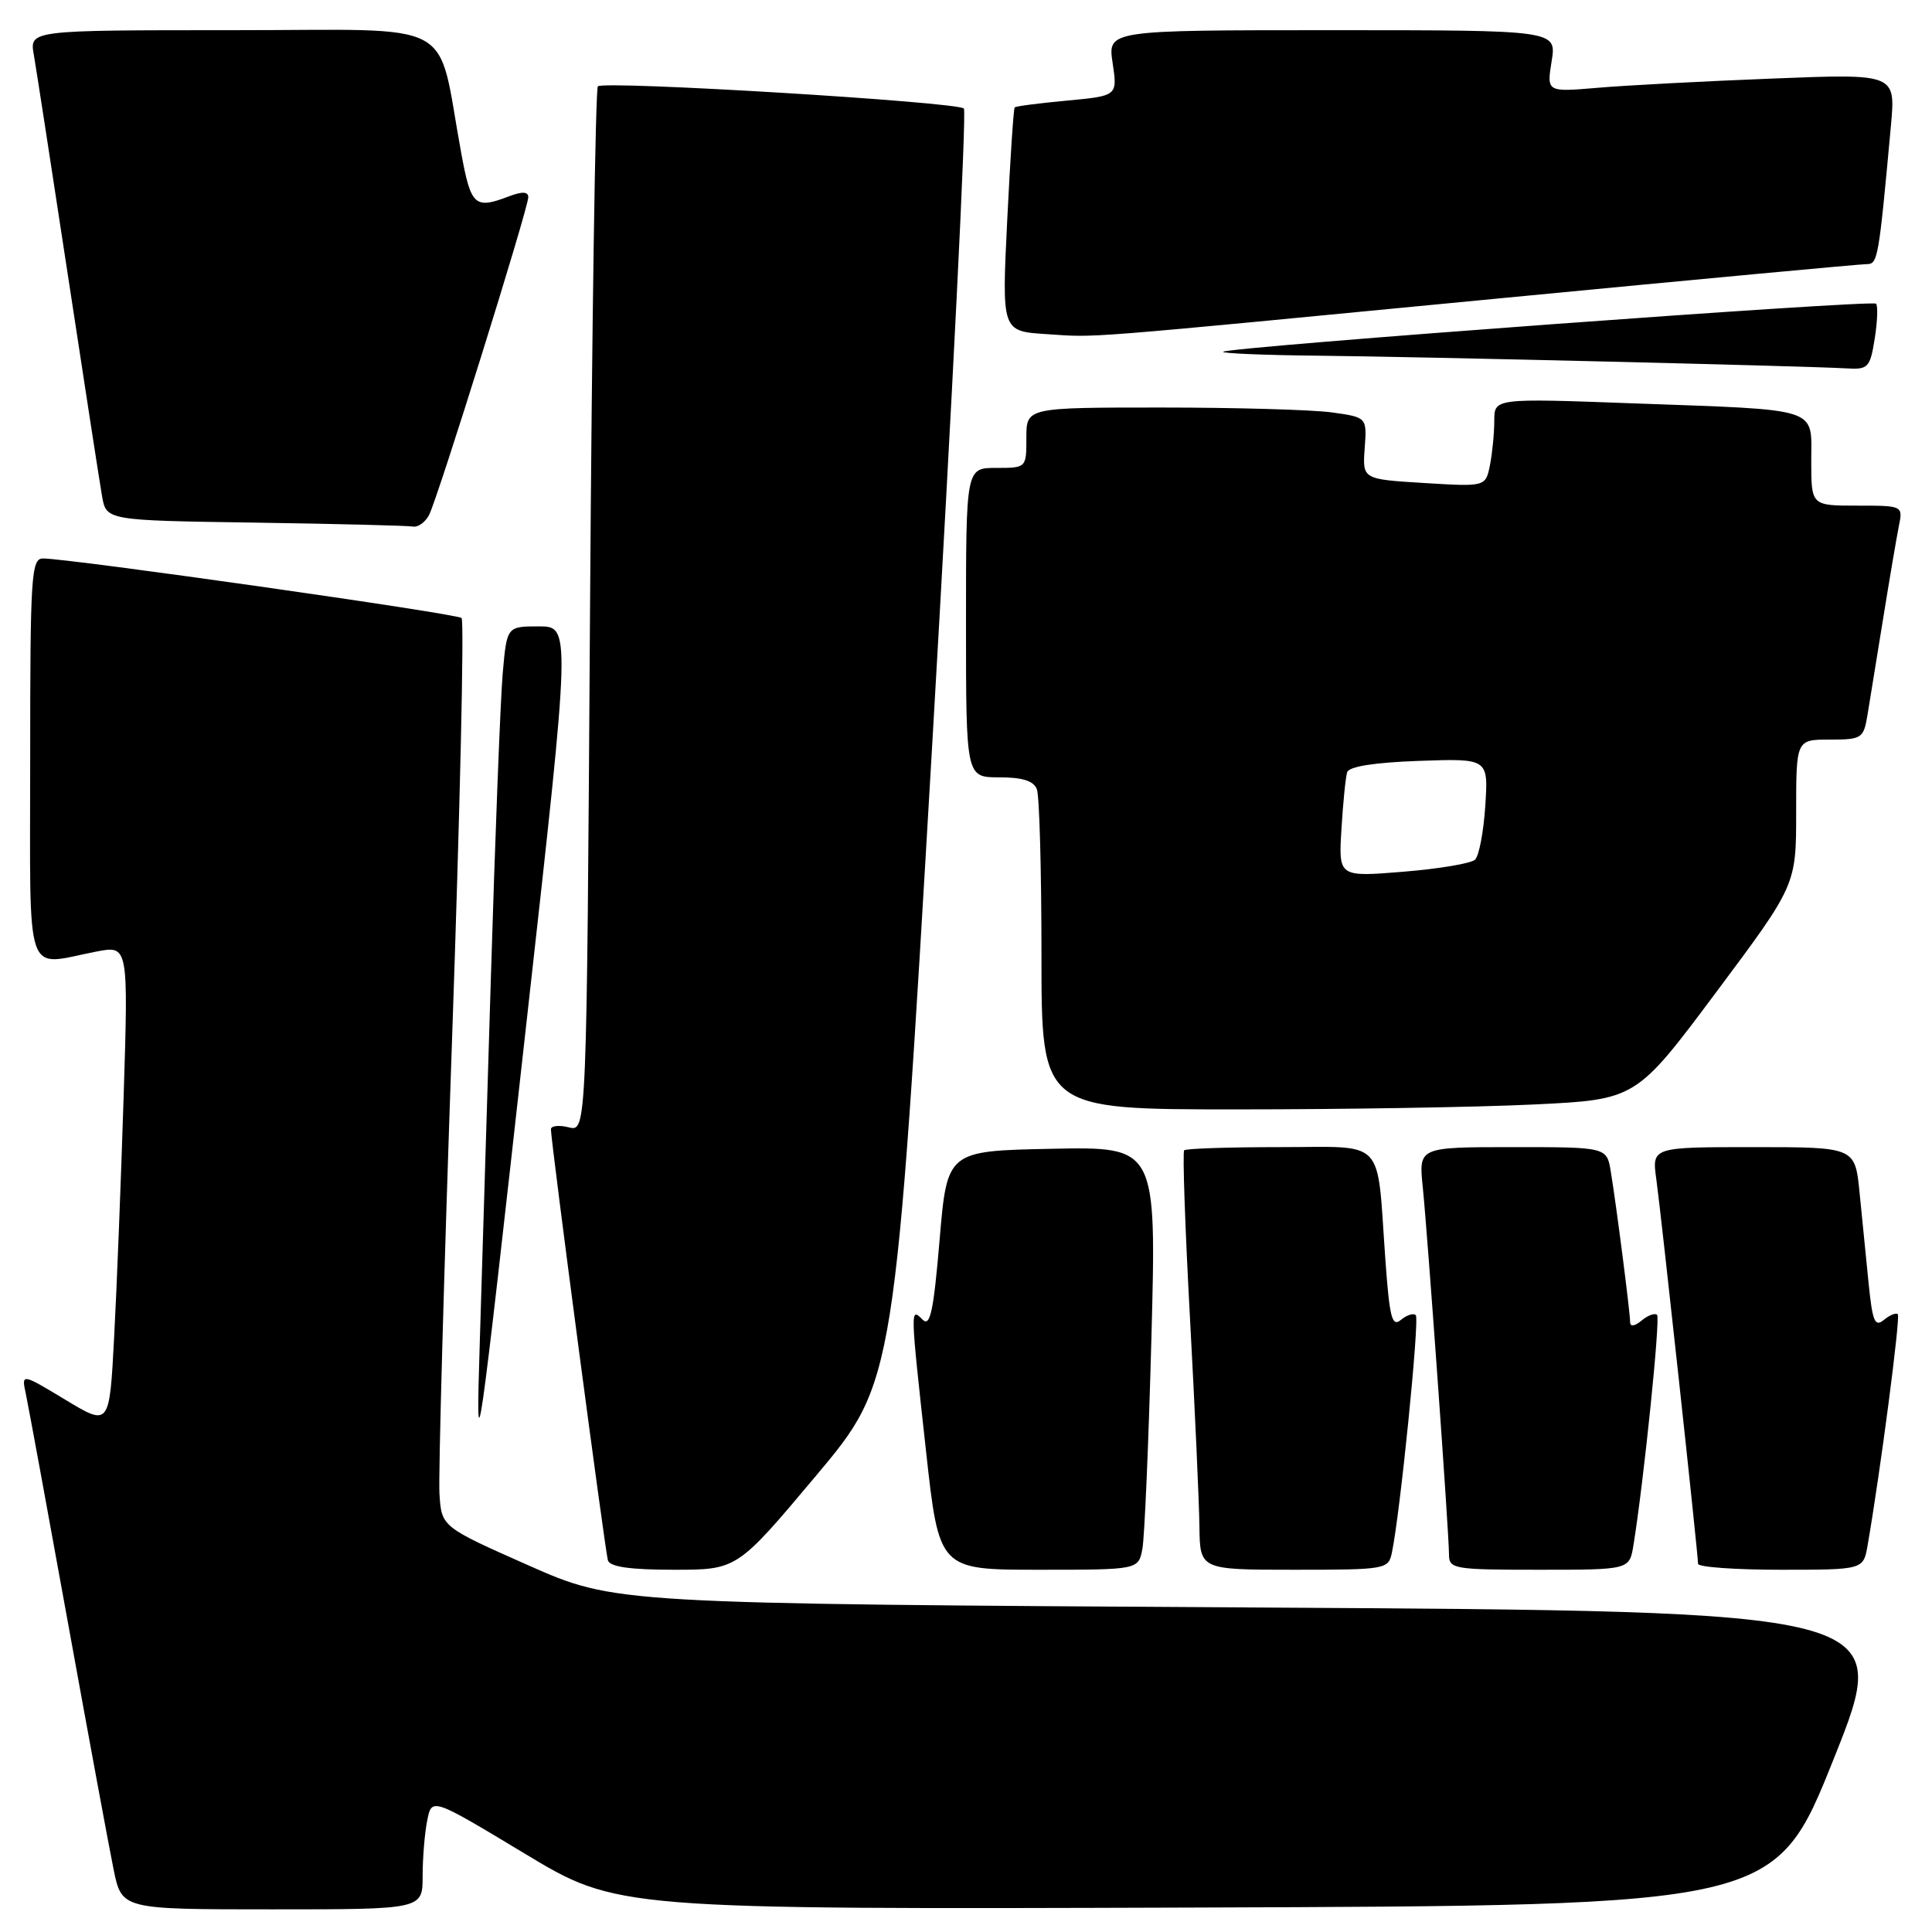 <?xml version="1.0" encoding="UTF-8" standalone="no"?>
<!DOCTYPE svg PUBLIC "-//W3C//DTD SVG 1.1//EN" "http://www.w3.org/Graphics/SVG/1.1/DTD/svg11.dtd" >
<svg xmlns="http://www.w3.org/2000/svg" xmlns:xlink="http://www.w3.org/1999/xlink" version="1.1" viewBox="0 0 256 256">
 <g >
 <path fill="currentColor"
d=" M 56.00 248.62 C 56.00 246.22 56.27 242.89 56.61 241.22 C 57.21 238.19 57.21 238.19 69.51 245.60 C 81.80 253.01 81.80 253.01 158.51 252.76 C 235.21 252.50 235.21 252.50 243.00 233.00 C 250.79 213.50 250.79 213.50 166.15 213.00 C 81.50 212.50 81.50 212.50 70.00 207.41 C 58.50 202.31 58.50 202.31 58.23 197.91 C 58.08 195.48 58.83 168.53 59.89 138.00 C 60.95 107.47 61.53 82.22 61.16 81.89 C 60.53 81.30 9.19 74.00 5.70 74.00 C 4.14 74.00 4.00 76.25 4.00 100.50 C 4.00 130.53 3.12 127.95 12.76 126.09 C 17.01 125.27 17.01 125.27 16.38 145.38 C 16.03 156.45 15.47 170.79 15.12 177.25 C 14.50 189.00 14.50 189.00 8.67 185.48 C 2.83 181.96 2.83 181.96 3.43 184.73 C 3.75 186.25 6.26 199.88 9.00 215.00 C 11.74 230.12 14.47 244.86 15.06 247.75 C 16.14 253.00 16.14 253.00 36.07 253.00 C 56.00 253.00 56.00 253.00 56.00 248.62 Z  M 108.13 195.54 C 118.59 183.08 118.59 183.08 123.50 99.07 C 126.19 52.87 128.09 14.76 127.72 14.38 C 126.83 13.50 80.00 10.66 79.22 11.44 C 78.90 11.77 78.43 43.07 78.18 81.00 C 77.74 149.97 77.74 149.97 75.37 149.38 C 74.07 149.05 73.00 149.17 73.00 149.64 C 73.00 151.27 80.17 205.50 80.55 206.75 C 80.82 207.62 83.48 208.00 89.30 208.00 C 97.67 208.00 97.67 208.00 108.13 195.54 Z  M 151.37 205.25 C 151.66 203.74 152.20 191.12 152.57 177.22 C 153.24 151.94 153.24 151.94 139.37 152.22 C 125.50 152.50 125.50 152.50 124.50 164.31 C 123.70 173.76 123.25 175.87 122.25 174.86 C 120.60 173.20 120.60 173.20 122.70 192.25 C 124.43 208.00 124.43 208.00 137.64 208.00 C 150.84 208.00 150.84 208.00 151.37 205.25 Z  M 184.43 205.75 C 185.52 200.61 188.12 174.78 187.60 174.27 C 187.30 173.96 186.41 174.24 185.63 174.89 C 184.44 175.88 184.12 174.63 183.56 166.78 C 182.40 150.54 183.78 152.00 169.59 152.00 C 162.85 152.00 157.14 152.19 156.91 152.42 C 156.68 152.65 157.03 162.66 157.68 174.67 C 158.33 186.68 158.89 199.09 158.93 202.25 C 159.00 208.00 159.00 208.00 171.48 208.00 C 183.62 208.00 183.97 207.94 184.43 205.75 Z  M 216.44 204.75 C 217.80 196.38 220.03 174.69 219.57 174.23 C 219.28 173.95 218.36 174.28 217.52 174.98 C 216.60 175.75 216.00 175.83 216.00 175.19 C 216.00 173.93 214.19 159.80 213.44 155.25 C 212.91 152.00 212.91 152.00 200.45 152.00 C 187.98 152.00 187.98 152.00 188.52 157.25 C 189.18 163.78 192.00 203.21 192.00 205.97 C 192.00 207.90 192.61 208.00 203.95 208.00 C 215.91 208.00 215.91 208.00 216.44 204.75 Z  M 247.47 204.75 C 249.16 195.03 251.84 174.51 251.47 174.14 C 251.24 173.91 250.41 174.25 249.63 174.89 C 248.43 175.89 248.11 175.11 247.60 170.04 C 247.27 166.72 246.73 161.30 246.40 158.00 C 245.80 152.00 245.80 152.00 232.34 152.00 C 218.88 152.00 218.88 152.00 219.47 156.25 C 220.11 160.85 225.00 205.91 225.00 207.21 C 225.00 207.65 229.93 208.00 235.95 208.00 C 246.91 208.00 246.91 208.00 247.47 204.75 Z  M 69.90 134.25 C 75.63 83.00 75.63 83.00 71.39 83.00 C 67.16 83.00 67.16 83.00 66.61 89.25 C 66.31 92.69 65.60 111.03 65.03 130.00 C 64.46 148.97 63.80 170.57 63.57 178.00 C 63.03 195.53 63.17 194.56 69.90 134.25 Z  M 203.23 146.35 C 216.78 145.70 216.78 145.70 227.39 131.49 C 238.00 117.28 238.00 117.28 238.00 107.64 C 238.00 98.00 238.00 98.00 242.45 98.00 C 246.70 98.00 246.93 97.85 247.45 94.75 C 247.75 92.96 248.68 87.22 249.52 82.00 C 250.36 76.78 251.30 71.26 251.60 69.75 C 252.16 67.00 252.16 67.00 246.08 67.00 C 240.00 67.00 240.00 67.00 240.00 61.08 C 240.00 53.87 241.52 54.36 216.25 53.44 C 198.00 52.77 198.00 52.77 198.00 55.76 C 198.00 57.40 197.74 60.04 197.43 61.62 C 196.85 64.50 196.85 64.50 188.69 64.00 C 180.53 63.50 180.53 63.50 180.83 59.39 C 181.13 55.29 181.13 55.29 176.43 54.64 C 173.84 54.29 163.68 54.00 153.86 54.00 C 136.00 54.00 136.00 54.00 136.00 58.00 C 136.00 62.00 136.00 62.00 132.00 62.00 C 128.00 62.00 128.00 62.00 128.00 82.50 C 128.00 103.00 128.00 103.00 132.39 103.00 C 135.48 103.00 136.97 103.47 137.39 104.58 C 137.73 105.45 138.00 115.35 138.00 126.58 C 138.00 147.00 138.00 147.00 163.84 147.00 C 178.05 147.00 195.78 146.71 203.23 146.35 Z  M 56.85 68.25 C 57.99 66.07 70.00 27.60 70.00 26.13 C 70.00 25.38 69.20 25.35 67.43 26.02 C 62.90 27.75 62.40 27.29 61.11 20.25 C 57.78 2.16 61.20 4.00 30.87 4.00 C 3.91 4.00 3.91 4.00 4.48 7.25 C 4.79 9.04 6.82 22.20 9.00 36.50 C 11.18 50.80 13.21 63.95 13.52 65.73 C 14.08 68.96 14.08 68.96 33.79 69.25 C 44.63 69.41 54.05 69.65 54.71 69.77 C 55.38 69.90 56.34 69.21 56.85 68.25 Z  M 248.41 44.87 C 248.77 42.59 248.85 40.51 248.58 40.24 C 248.03 39.70 162.75 45.97 162.08 46.61 C 161.85 46.82 167.48 47.06 174.58 47.13 C 188.25 47.27 239.33 48.50 244.62 48.81 C 247.55 48.99 247.79 48.74 248.41 44.87 Z  M 199.16 39.49 C 224.82 37.02 246.49 35.00 247.31 35.00 C 248.83 35.00 248.92 34.51 250.56 16.63 C 251.18 9.76 251.18 9.76 234.84 10.41 C 225.85 10.76 215.45 11.31 211.72 11.63 C 204.94 12.21 204.94 12.21 205.60 8.10 C 206.26 4.00 206.26 4.00 176.51 4.00 C 146.77 4.00 146.77 4.00 147.43 8.35 C 148.08 12.70 148.08 12.70 141.40 13.33 C 137.72 13.67 134.60 14.07 134.45 14.23 C 134.30 14.38 133.86 21.11 133.46 29.20 C 132.74 43.89 132.74 43.89 138.62 44.27 C 145.66 44.72 141.56 45.04 199.16 39.49 Z  M 177.75 109.85 C 177.96 106.36 178.30 102.97 178.51 102.32 C 178.75 101.56 182.15 101.03 188.04 100.82 C 197.21 100.50 197.21 100.50 196.81 106.75 C 196.59 110.18 195.98 113.41 195.45 113.91 C 194.93 114.41 190.64 115.13 185.93 115.51 C 177.36 116.21 177.36 116.21 177.75 109.85 Z "/>
</g>
</svg>
